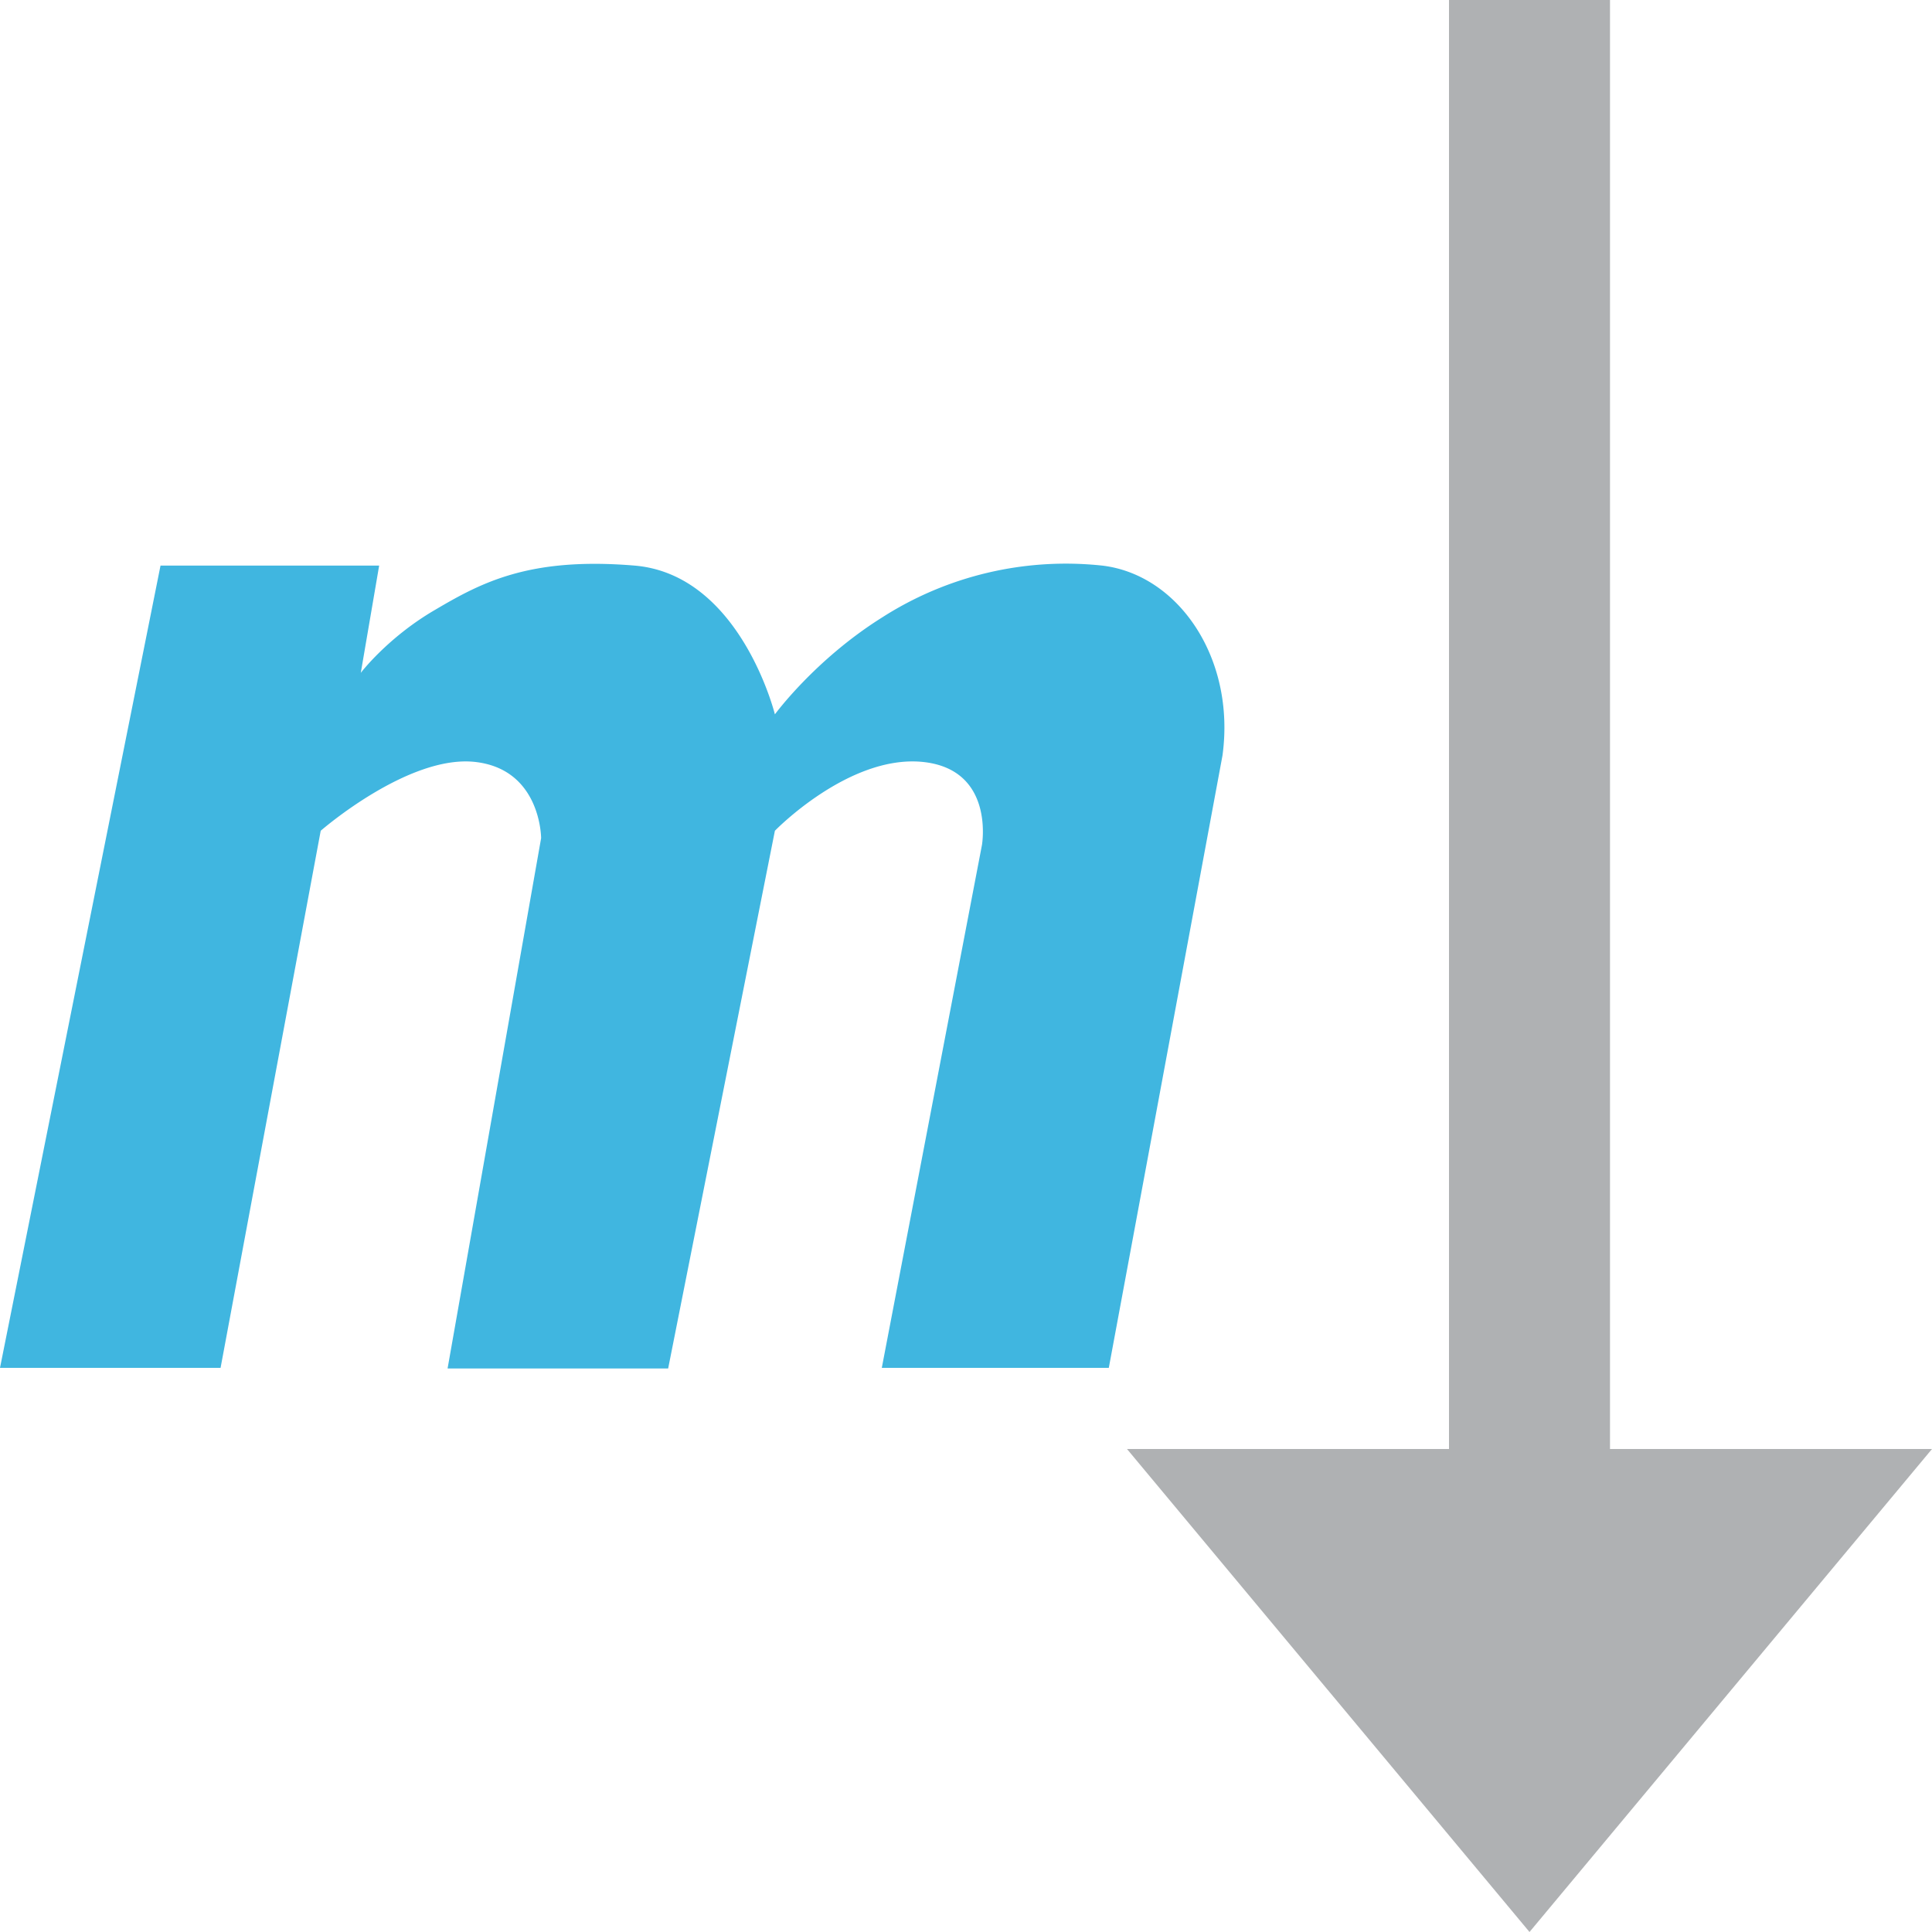 <svg xmlns="http://www.w3.org/2000/svg" width="12" height="12" viewBox="0 0 12 12"><rect id="frame" width="12" height="12" fill="none"/><g fill="none" fill-rule="evenodd"><path fill="#AFB1B3" d="M10 9h2l-2.5 3L7 9h2V0h1v9z"/><path fill="#40B6E0" d="M.997 3.513L0 8.496h1.37l.622-3.336s.539-.47.954-.428c.415.043.415.474.415.474L2.78 8.5h1.37l.663-3.34s.456-.47.913-.428c.456.043.373.517.373.517l-.622 3.247h1.41l.706-3.803c.083-.603-.273-1.124-.747-1.18a2.116 2.116 0 0 0-1.37.324c-.414.26-.663.6-.663.6s-.214-.868-.871-.924c-.658-.055-.955.107-1.245.278-.29.17-.456.388-.456.388l.114-.666H.997z"/></g></svg>